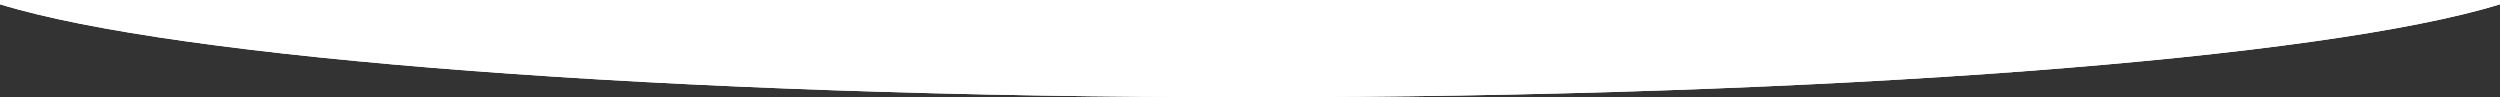 <?xml version="1.0" encoding="utf-8"?>
<!-- Generator: Adobe Illustrator 21.1.0, SVG Export Plug-In . SVG Version: 6.00 Build 0)  -->
<svg version="1.1" id="Layer_1" xmlns="http://www.w3.org/2000/svg" xmlns:xlink="http://www.w3.org/1999/xlink" x="0px" y="0px"
	 viewBox="0 0 2800 108.8" style="enable-background:new 0 0 2800 108.8;" xml:space="preserve">
<rect x="0" y="0" width="2800" height="108.8" fill="#333333" stroke="none"/>
<style type="text/css">
	.st0{fill:none;}
	.st1{fill:#FFFFFF;}
</style>
<title>seperator-circle</title>
<line class="st0" x1="2800" y1="86.9" x2="2800" y2="86"/>
<line class="st0" x1="0" y1="86.9" x2="0" y2="86"/>
<path class="st1" d="M0,4.8V0h2800v4.8c-195.9,60.5-748.7,104.1-1400,104.1S195.9,65.2,0,4.8z"/>
<path class="st1" d="M0,4.8V0h2800v4.8c-195.9,60.5-748.7,104.1-1400,104.1S195.9,65.2,0,4.8z"/>
</svg>

